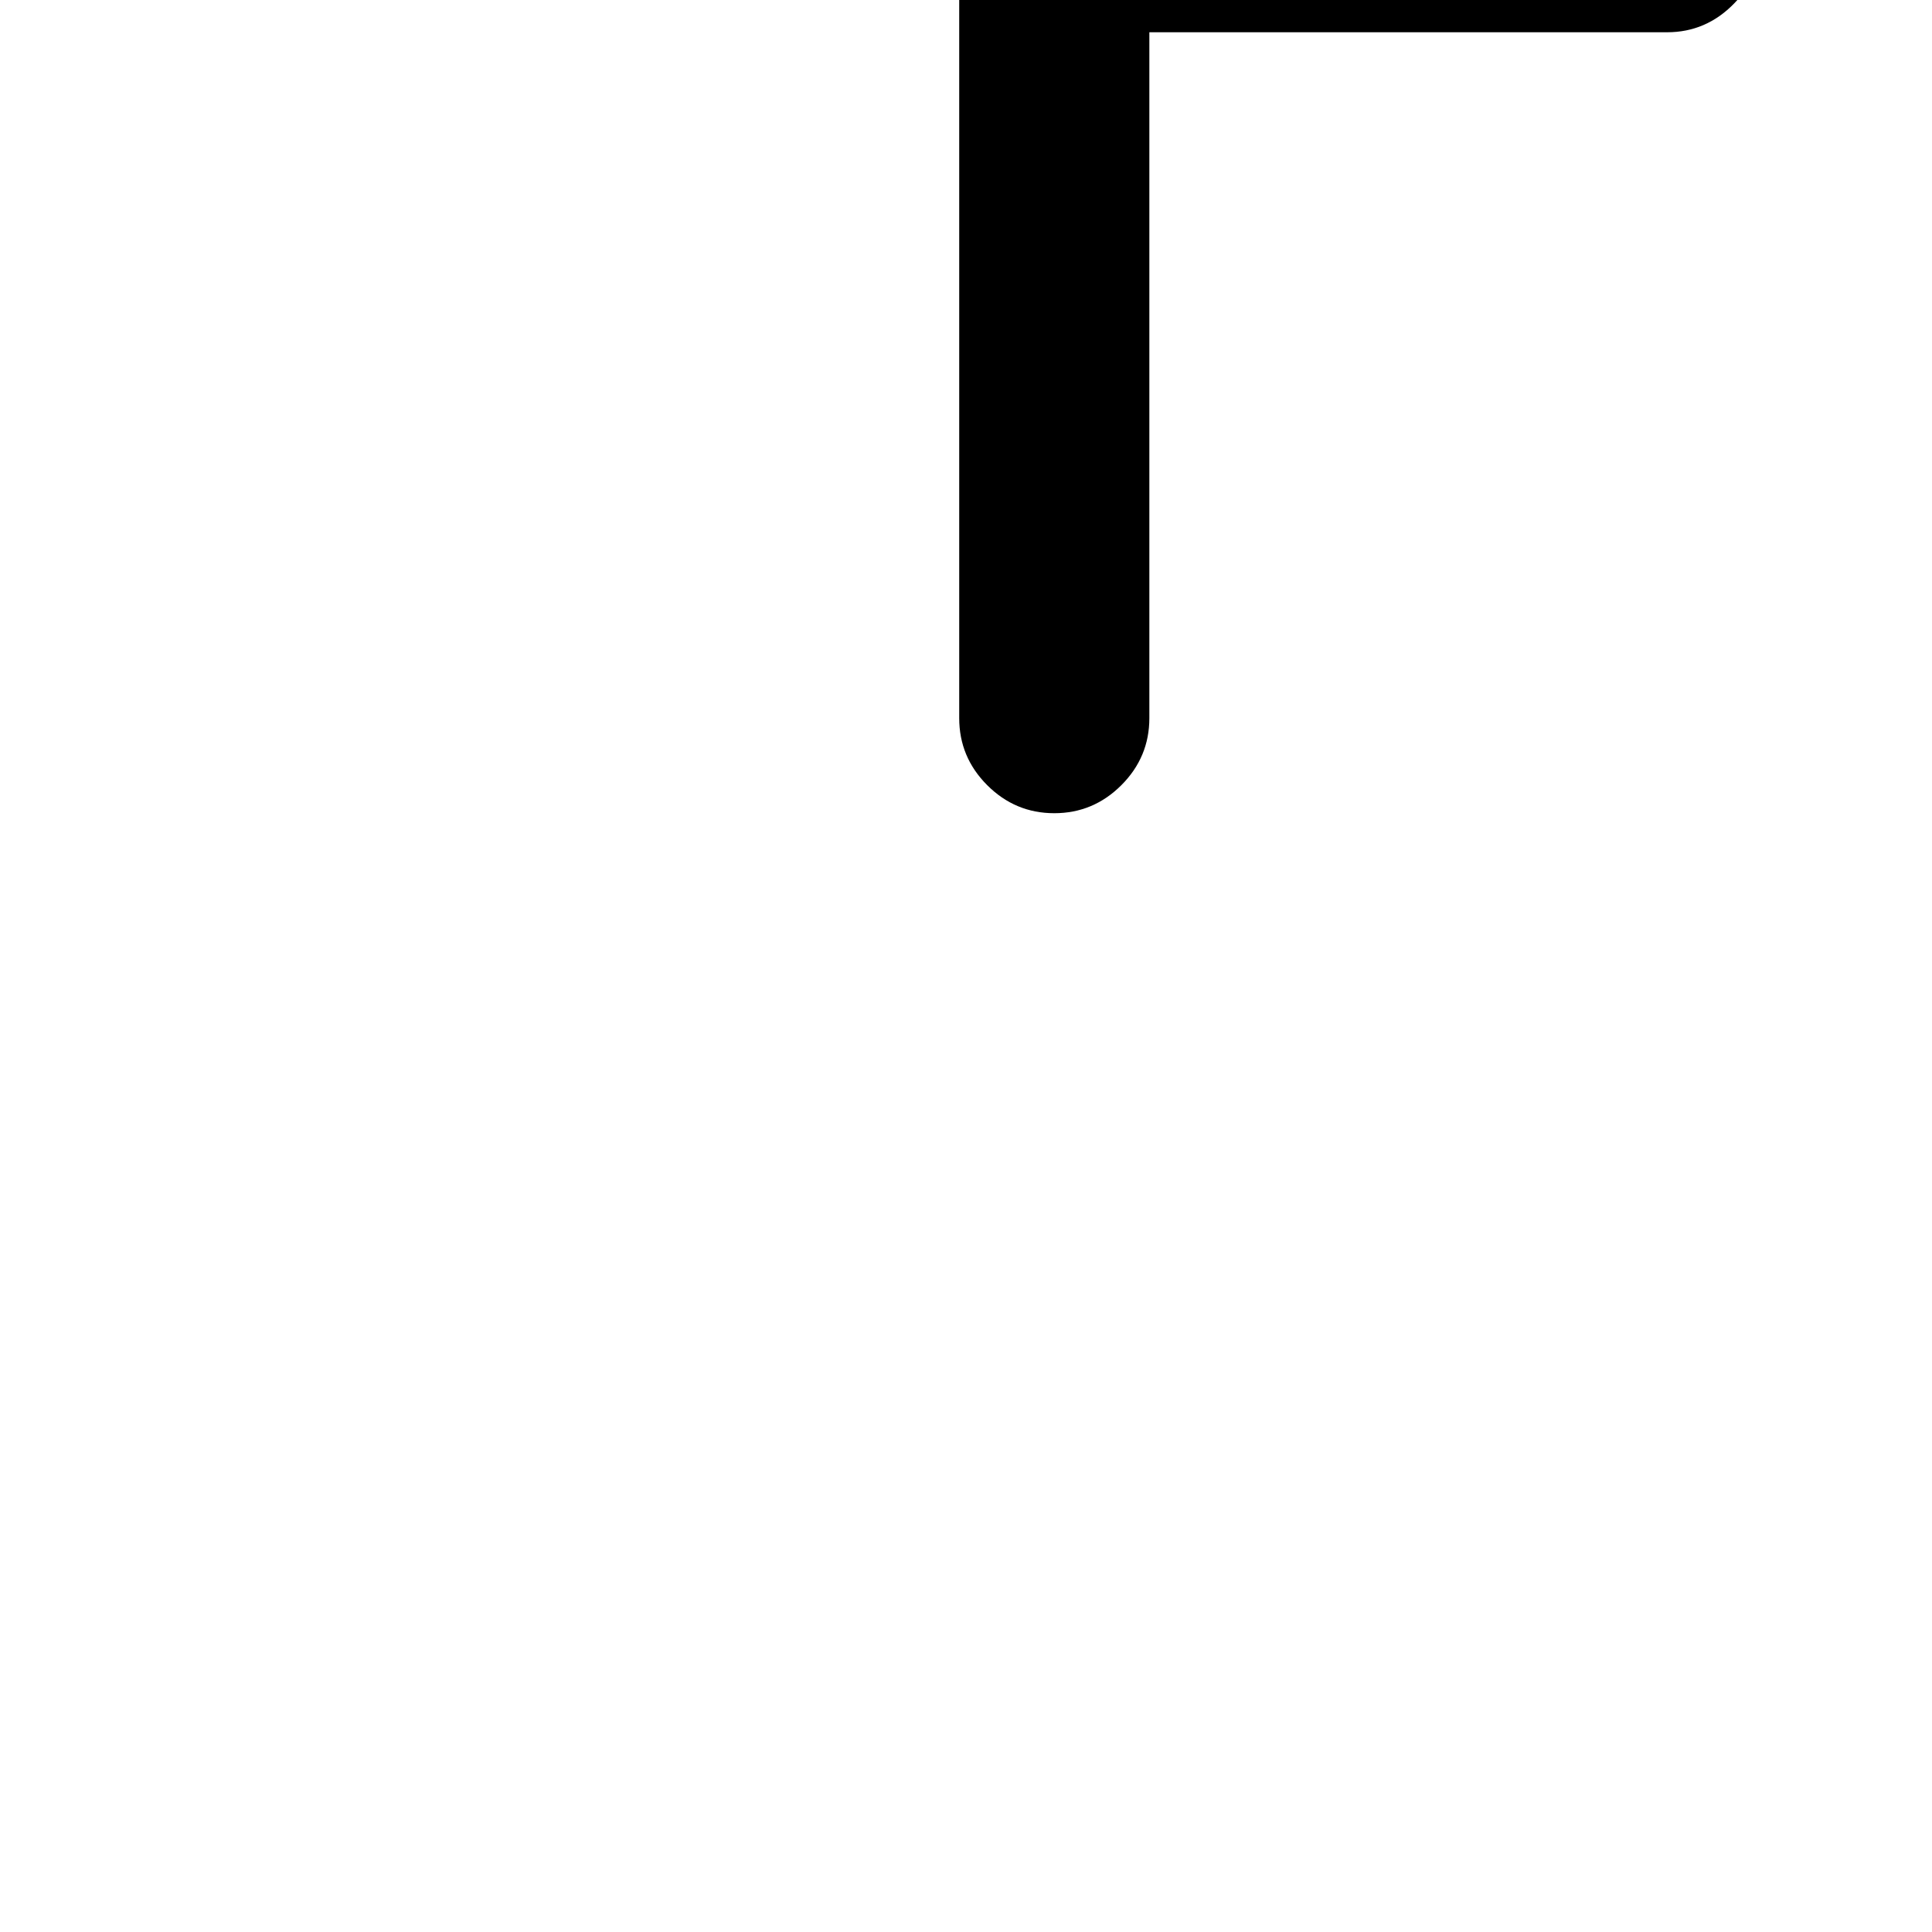 <svg width="64" height="64" viewBox="0 0 1138 1138" xmlns="http://www.w3.org/2000/svg"><path d="M0-312q0-80 57-137t137-57q79 0 135.5 57T386-312t-56.5 137.5T194-117 57.5-174.5 0-312zm94 0q0 42 29 71 30 30 71 30t71-30 30-71-30-70.5-71-29.5q-42 0-71 29t-29 71zm471 735q0 23 16.5 39.5T621 479t39.5-16.5T677 423V19h305q23 0 39.5-17t16.5-40q0-24-16-40t-40-16H677v-291h408q23 0 38-16t15-40-15-40-38-16H576q-11 0-11 12v908z"/></svg>